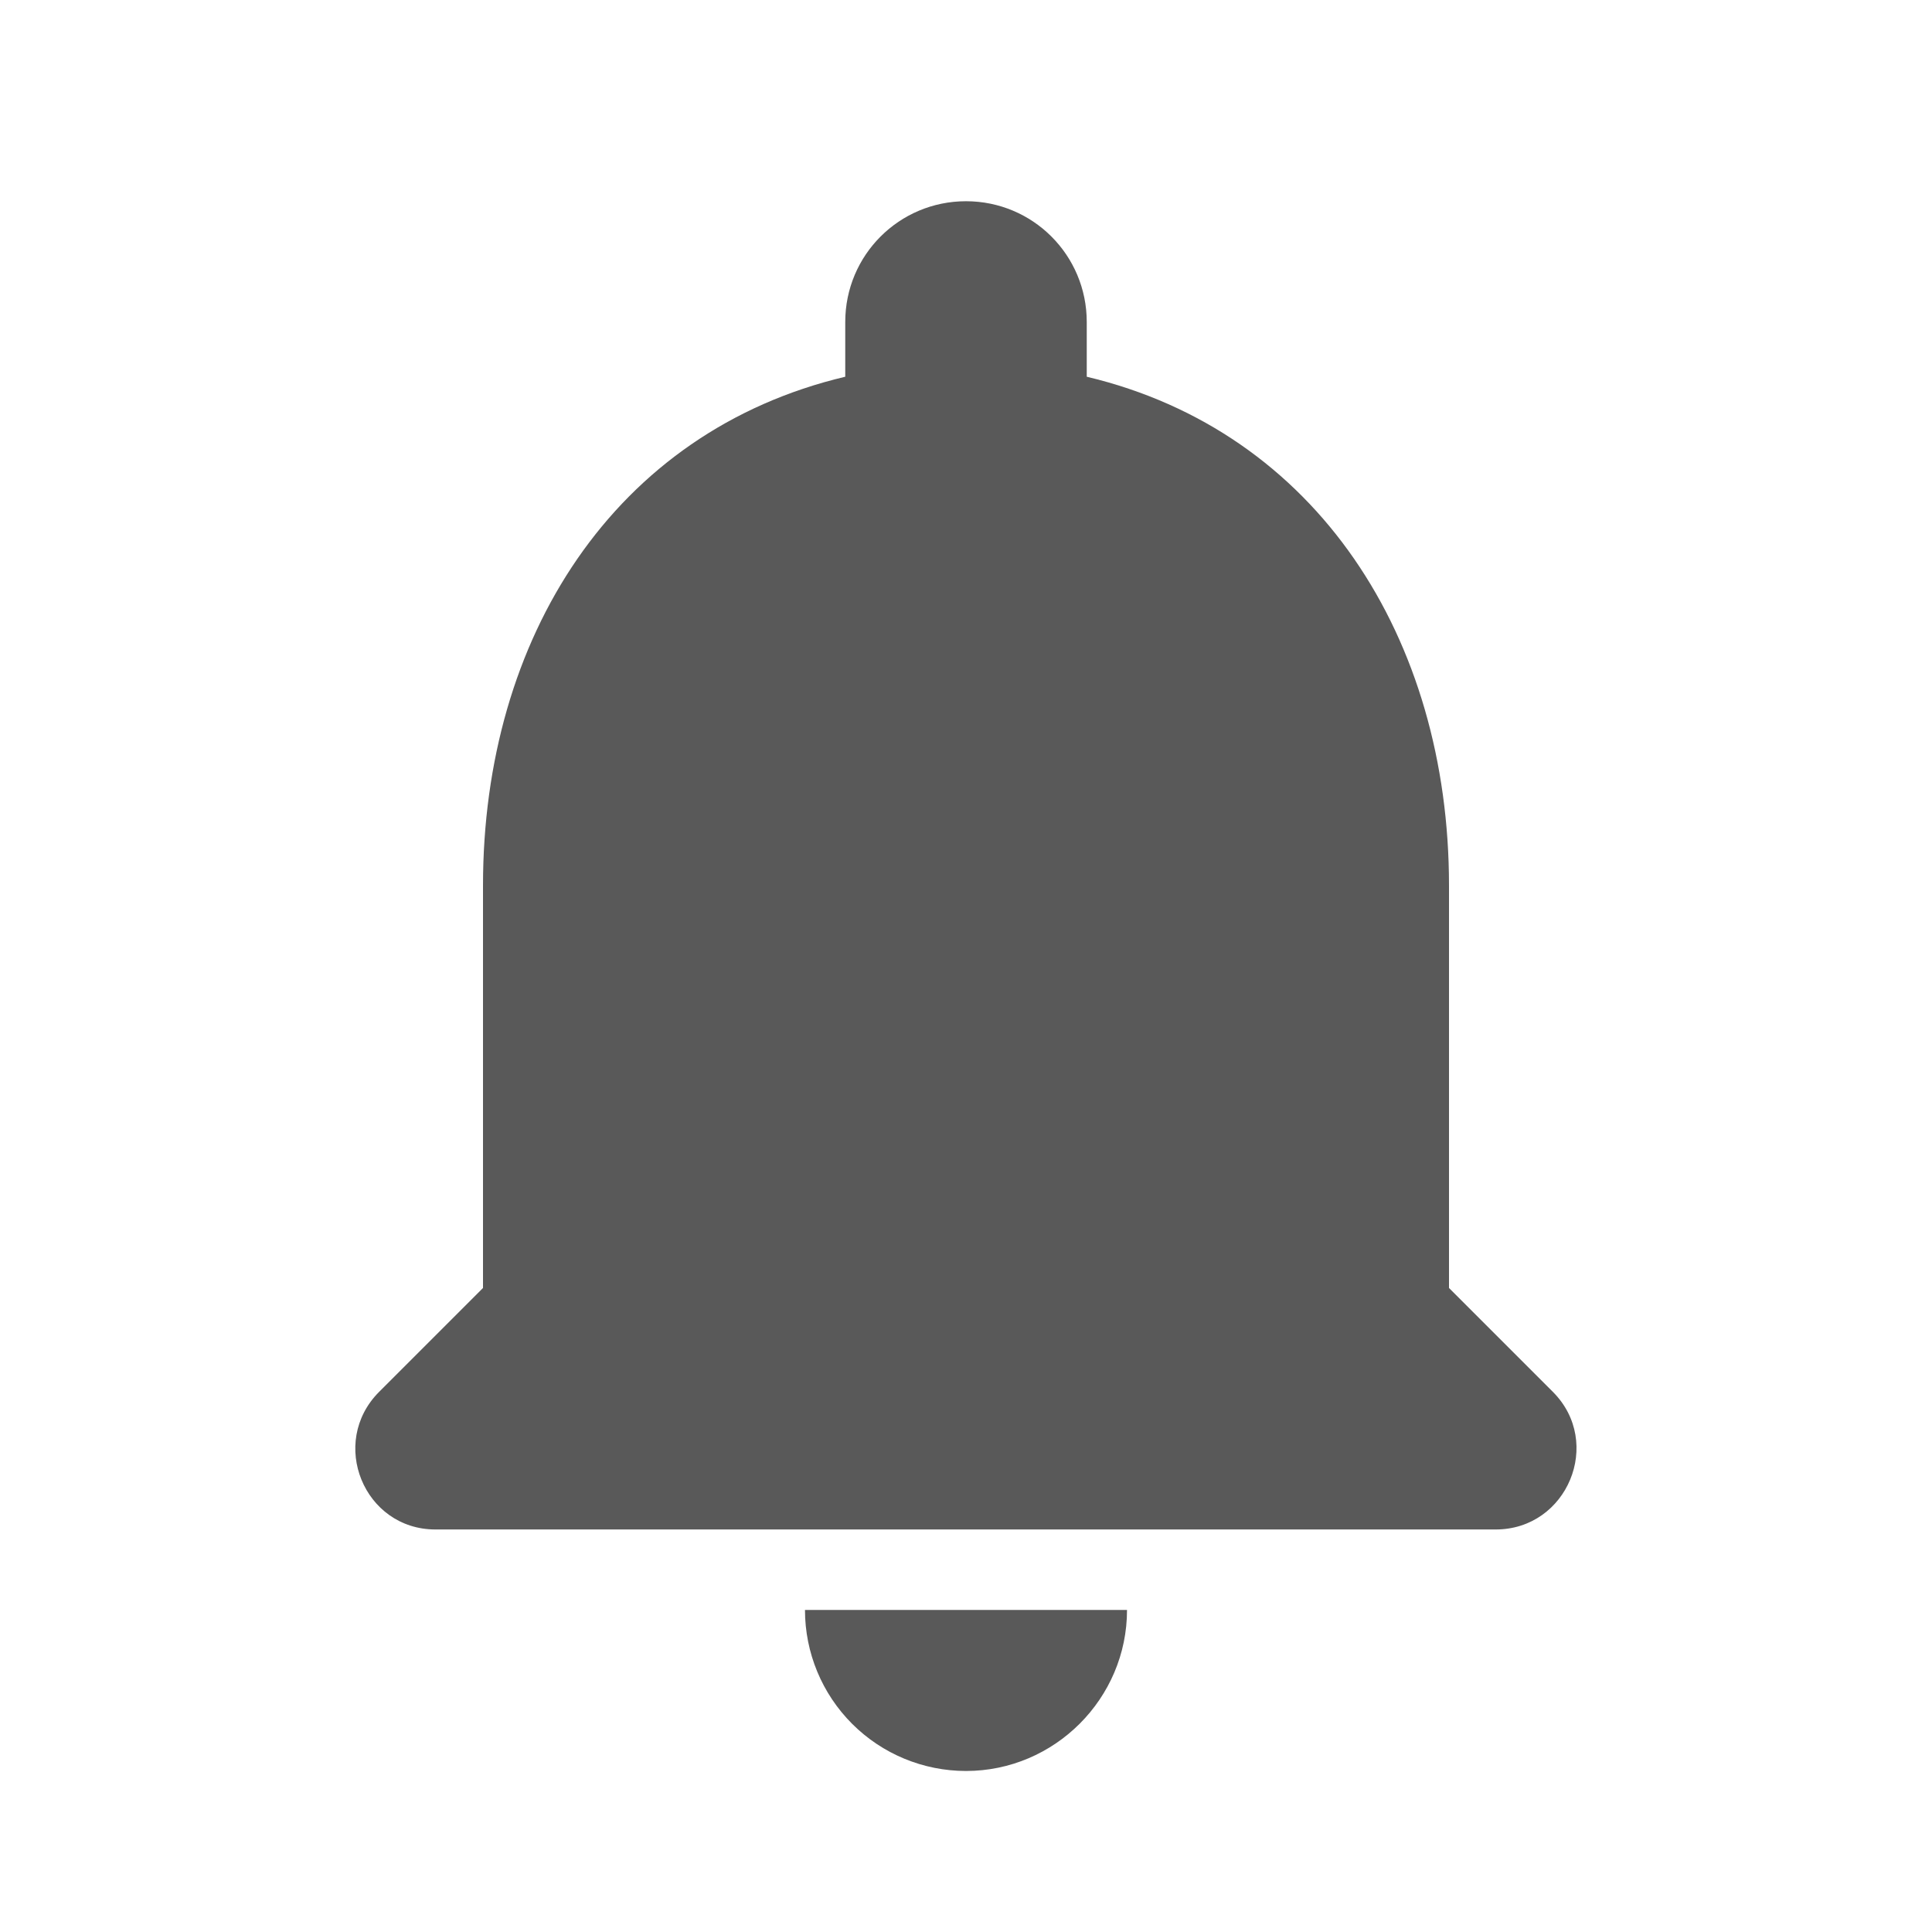 <svg width="32" height="32" viewBox="0 0 32 32" fill="none" xmlns="http://www.w3.org/2000/svg">
<path d="M16 29.333C17.467 29.333 18.667 28.133 18.667 26.666H13.333C13.333 27.374 13.614 28.052 14.114 28.552C14.614 29.052 15.293 29.333 16 29.333ZM24 21.333V14.666C24 10.573 21.813 7.146 18 6.24V5.333C18 4.226 17.107 3.333 16 3.333C14.893 3.333 14 4.226 14 5.333V6.24C10.173 7.146 8 10.56 8 14.666V21.333L6.28 23.053C5.44 23.893 6.027 25.333 7.213 25.333H24.773C25.96 25.333 26.56 23.893 25.72 23.053L24 21.333Z" fill="#595959"/>
</svg>

